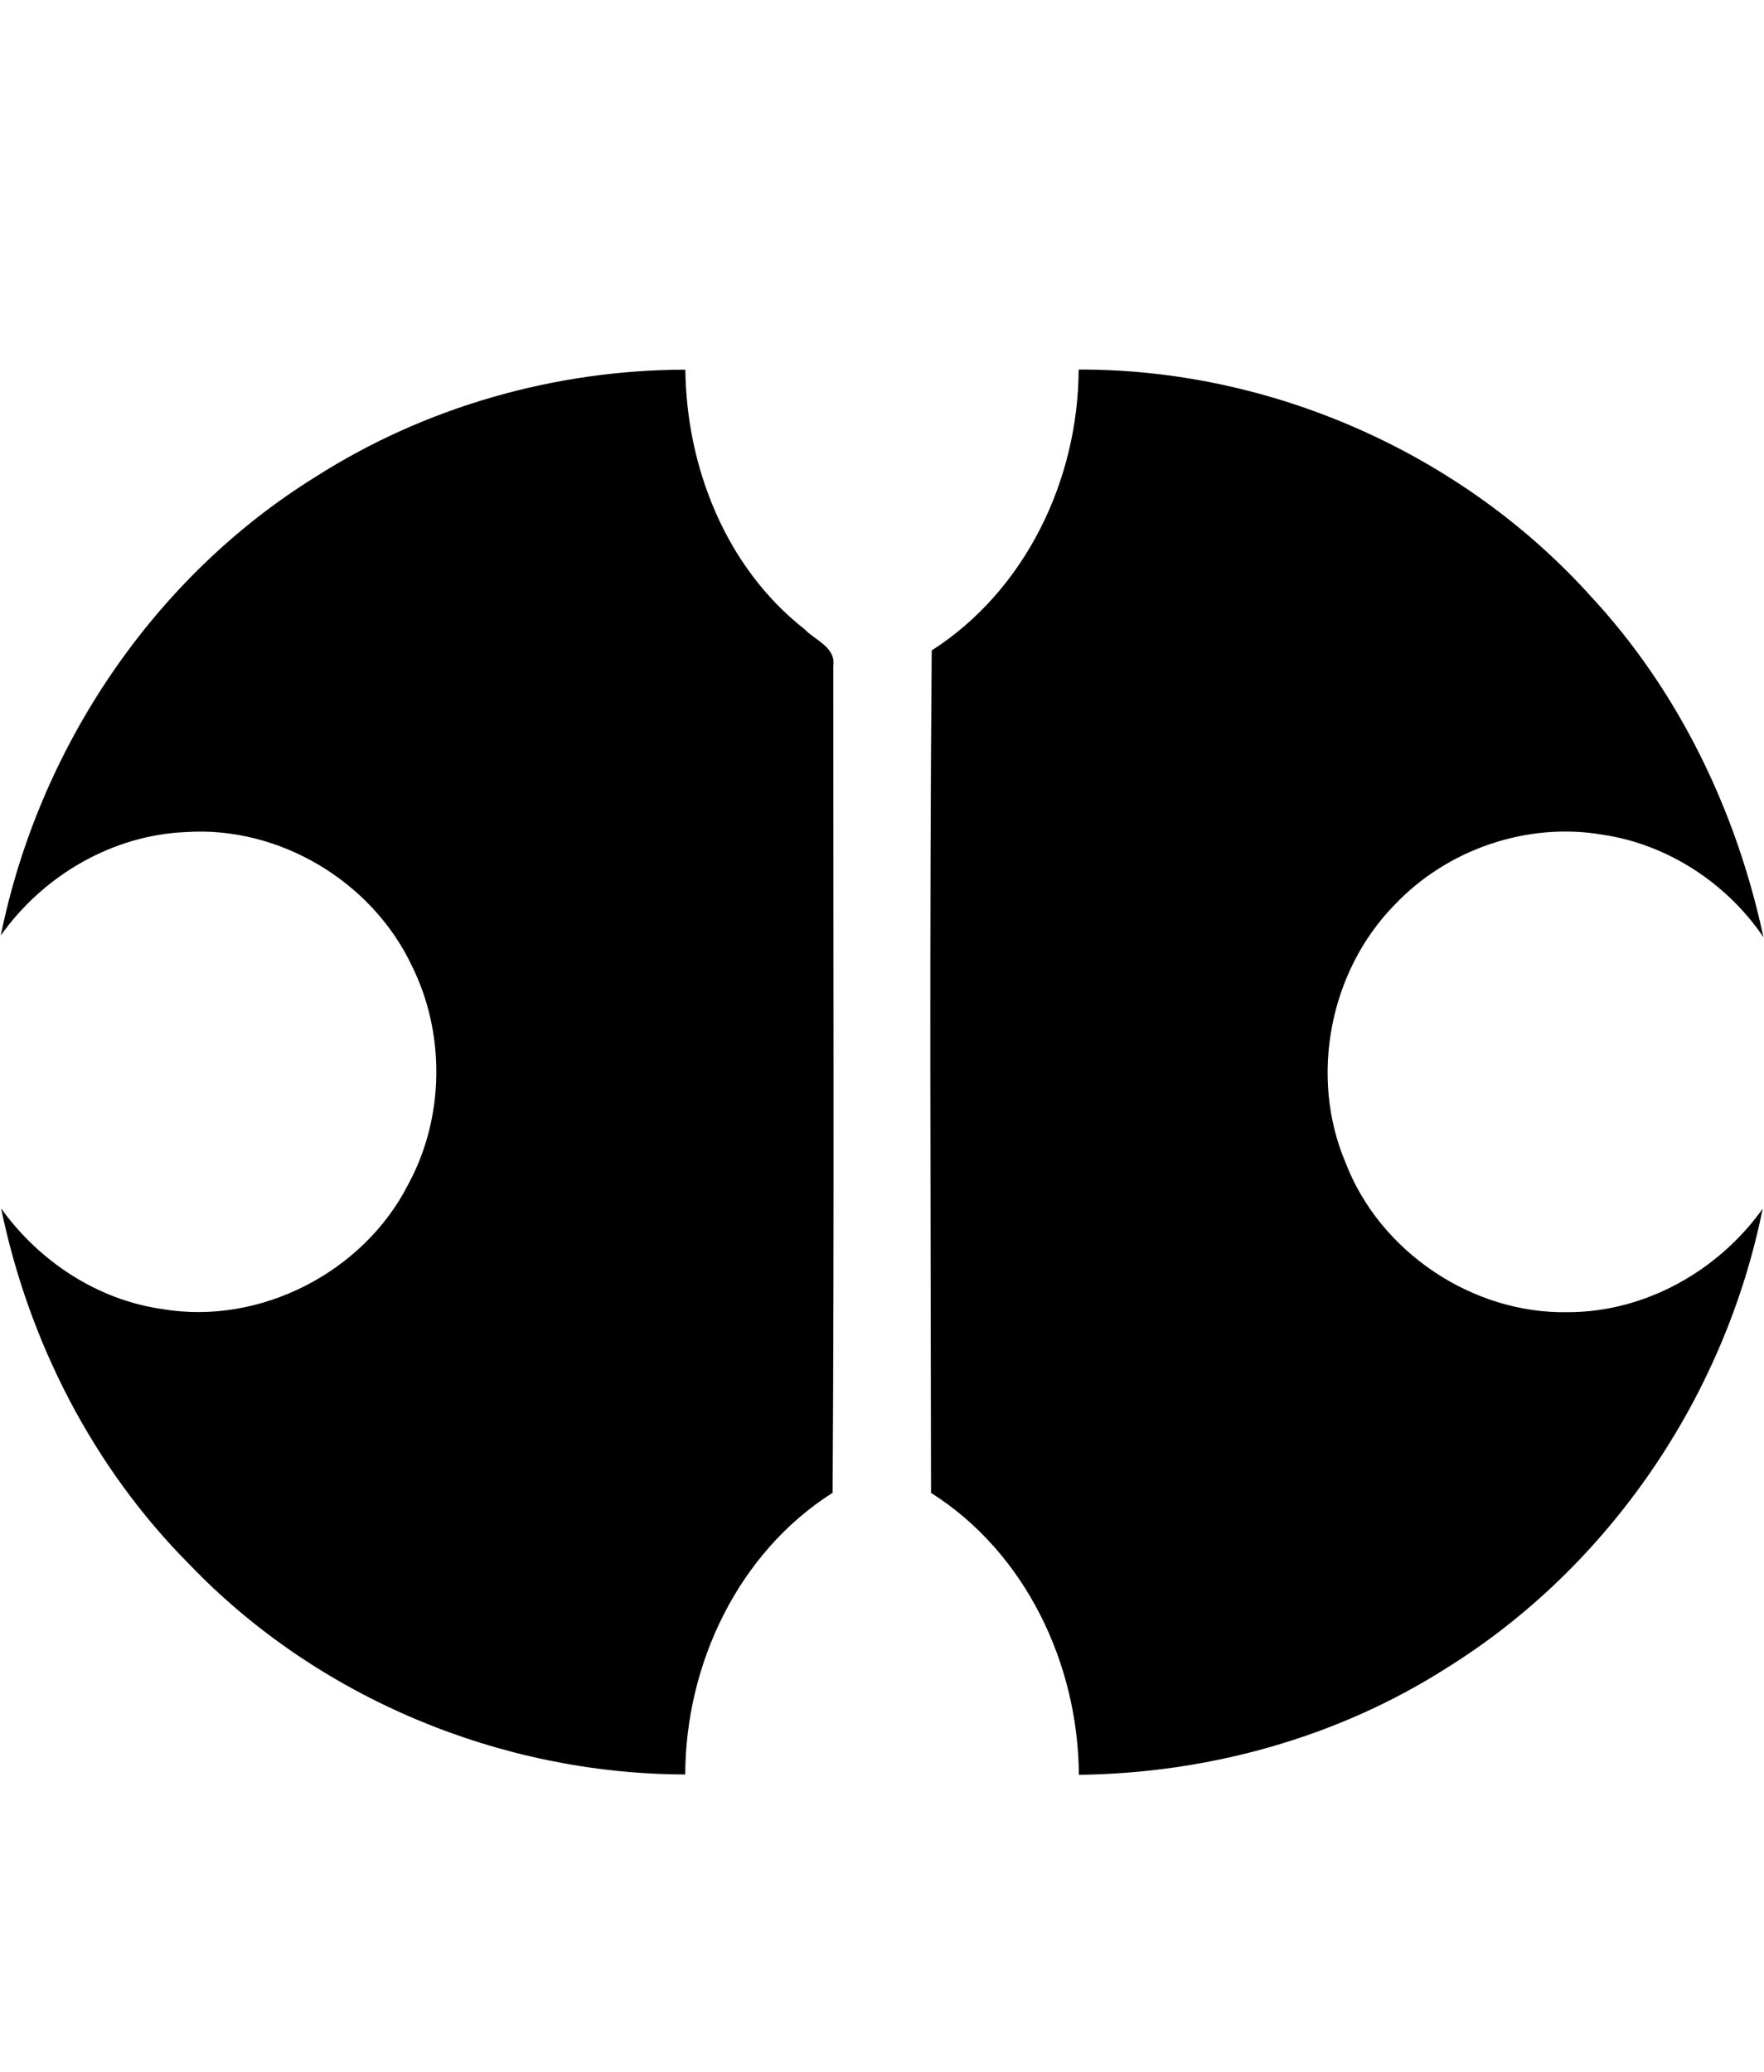 <svg xmlns="http://www.w3.org/2000/svg" viewBox="0 0 872 1024"><path fill="black" d="M155.885 235.745c54.284-34.683 118.564-52.927 182.9-53.04.565 48.408 20.11 97.833 58.858 128.222 5.253 5.535 15.534 8.868 14.292 18.188-.056 136.187.507 272.428-.34 408.672-46.713 29.655-72.697 84.671-72.866 139.237-91.281-.227-182.052-37.902-245.316-104.047C45.91 725.19 14.164 663.057.552 597.252c18.753 26.153 47.674 45.245 79.758 49.763 48.068 8.134 99.188-18.075 121.33-61.343 18.132-33.101 18.697-74.899 1.807-108.621-19.714-41.46-65.466-68.855-111.445-65.806-36.49 1.468-70.663 21.521-91.619 51.12 18.753-92.298 75.182-176.8 155.503-226.62zm377.324-53.096c95.234-.283 189.565 41.404 253.28 112.179 43.438 46.769 71.963 106.192 85.236 168.383-18.132-26.774-47.503-45.979-79.587-50.668-37.224-6.383-76.82 7.287-102.69 34.625-32.254 32.819-42.308 85.125-24.289 127.488 16.889 44.059 62.756 74.844 109.978 73.883 38.014 0 74.278-20.391 96.195-51.12-18.64 92.636-75.803 176.969-156.182 226.959-54.001 34.456-117.885 52.079-181.827 52.813-.34-54.622-26.209-109.694-73.093-139.349-.169-138.784-.847-277.569.34-416.353 46.432-29.768 72.414-84.39 72.641-138.841z"/></svg>